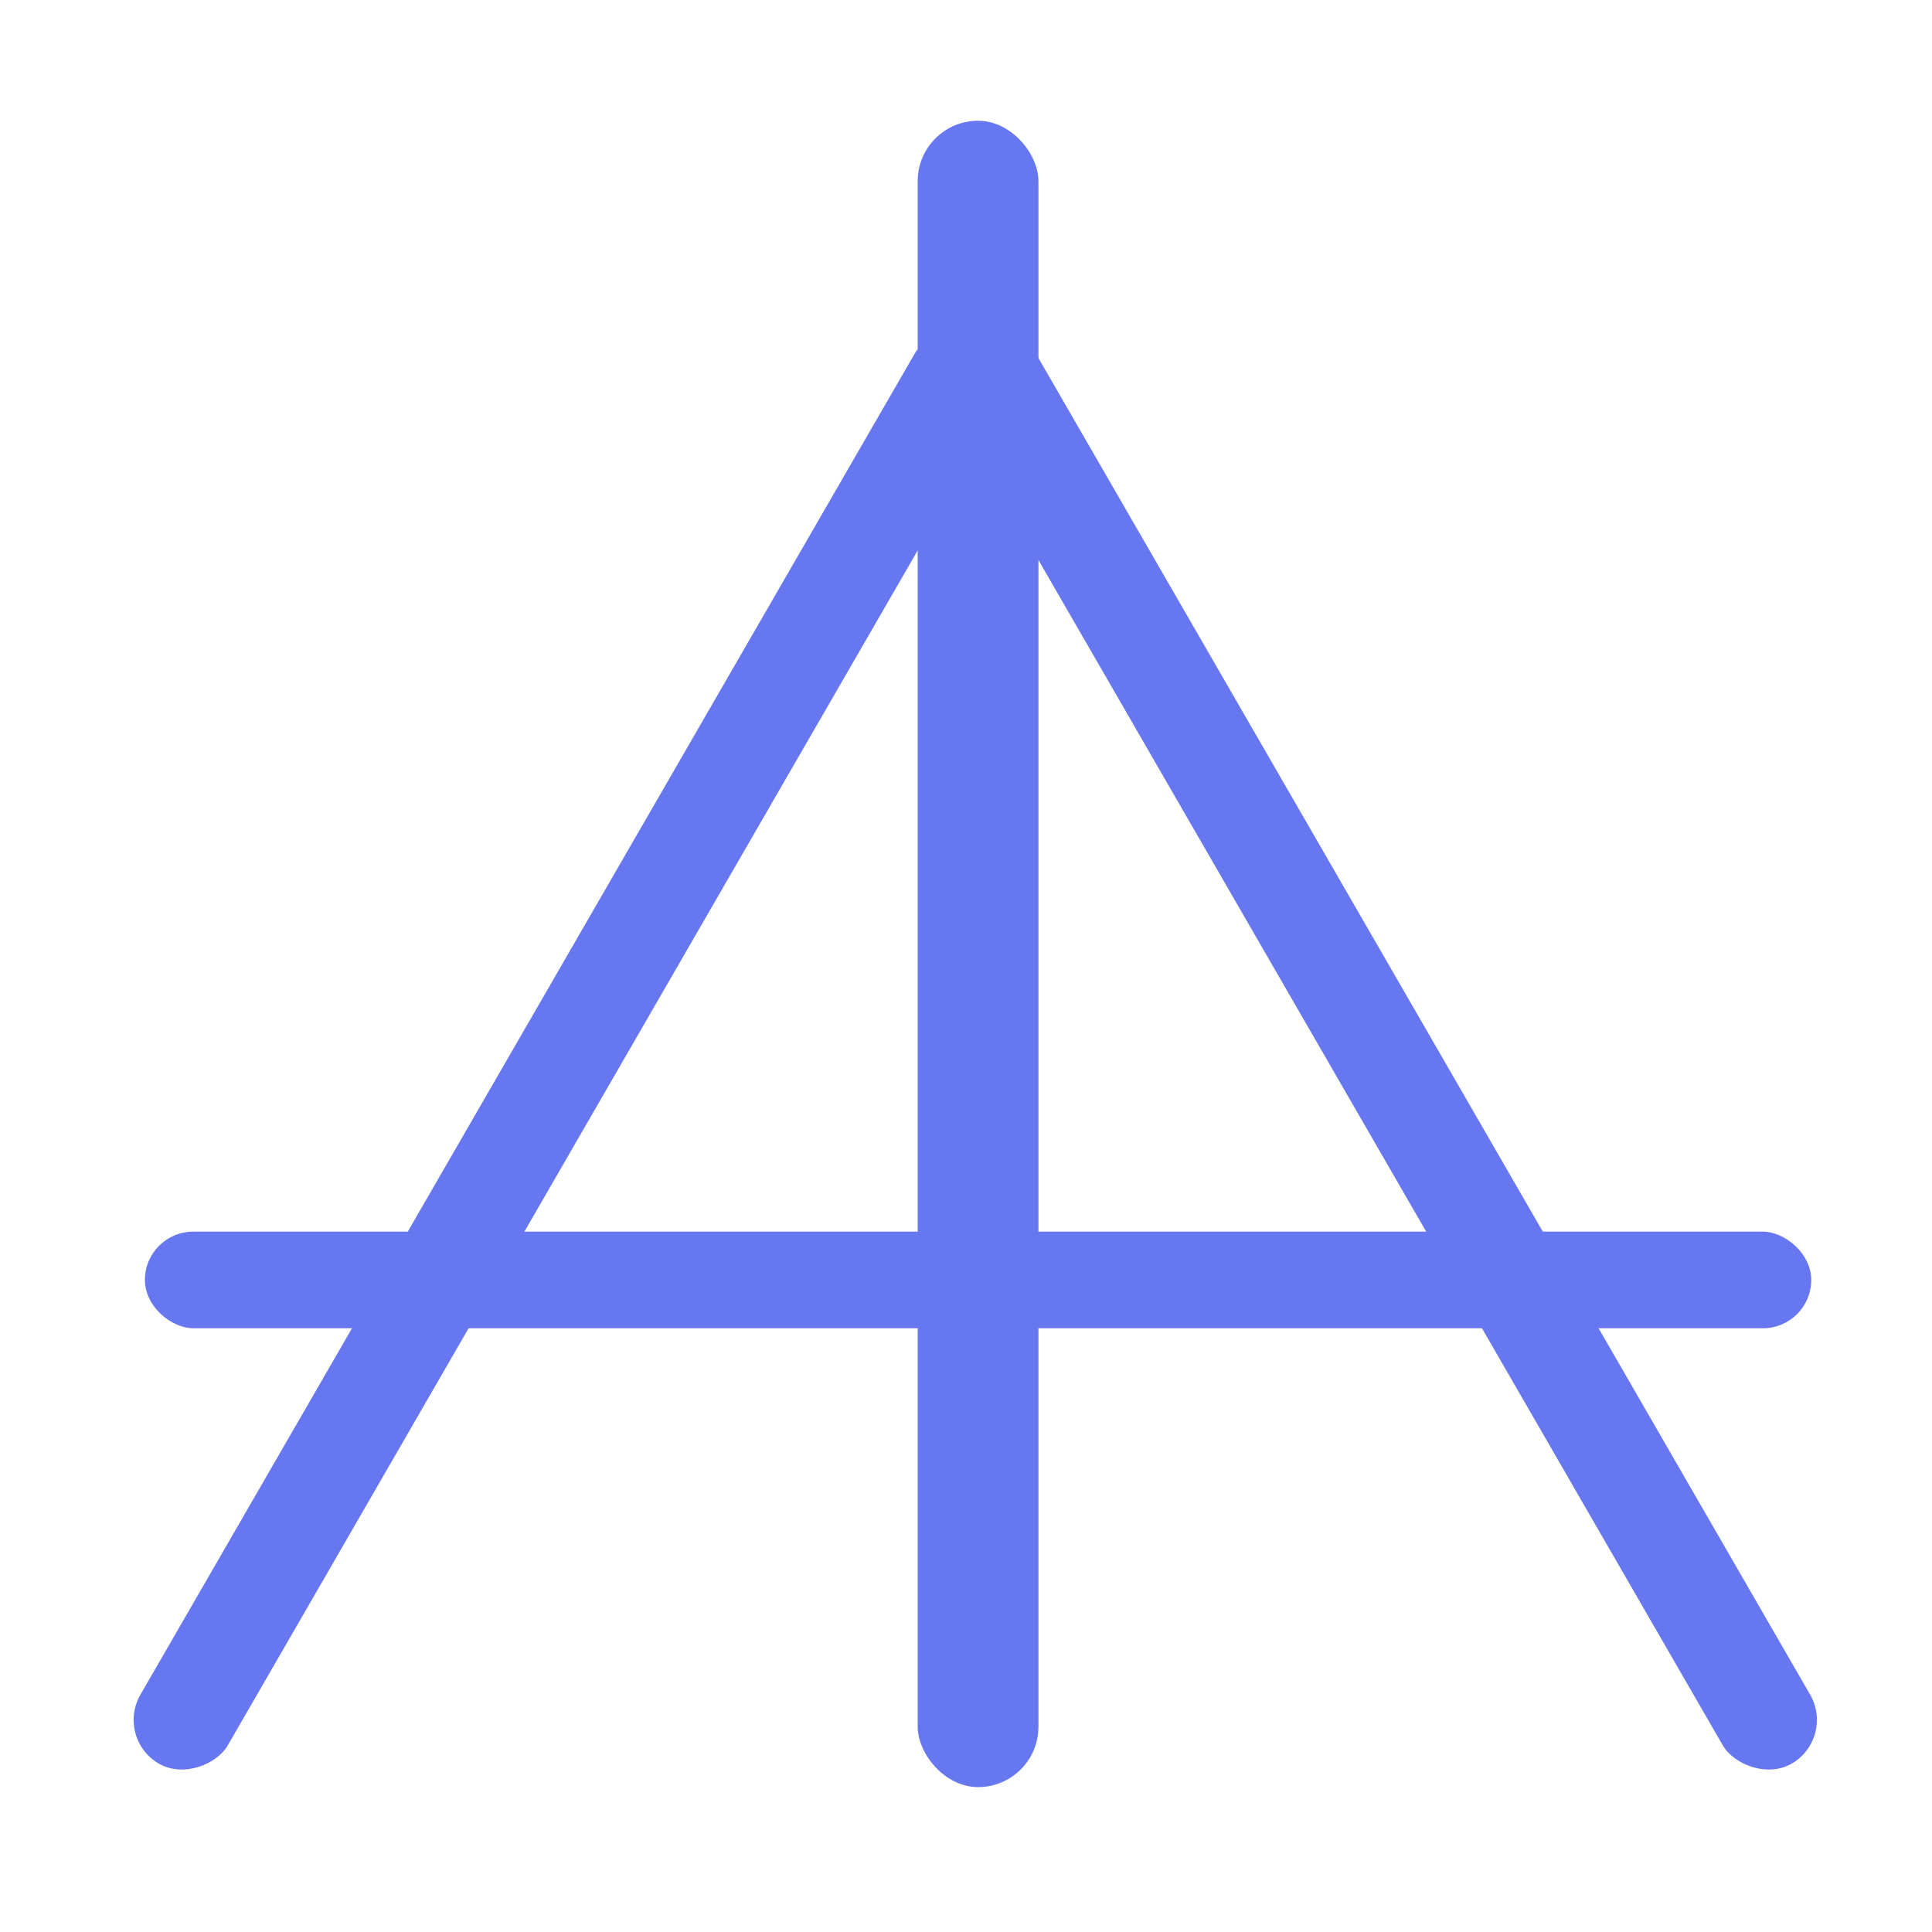 <svg width="80" height="80" viewBox="0 0 80 80" fill="none" xmlns="http://www.w3.org/2000/svg">
<rect x="38" y="5" width="5" height="69" rx="2.5" fill="#6777EF"/>
<rect x="38.225" y="14.92" width="4.182" height="68.306" rx="2.091" transform="rotate(-30 38.225 14.92)" fill="#6777EF"/>
<rect width="4.182" height="68.306" rx="2.091" transform="matrix(0.866 0.5 0.5 -0.866 4.769 71.984)" fill="#6777EF"/>
<rect width="4" height="69" rx="2" transform="matrix(0 -1 -1 0 75 55)" fill="#6777EF"/>
</svg>
